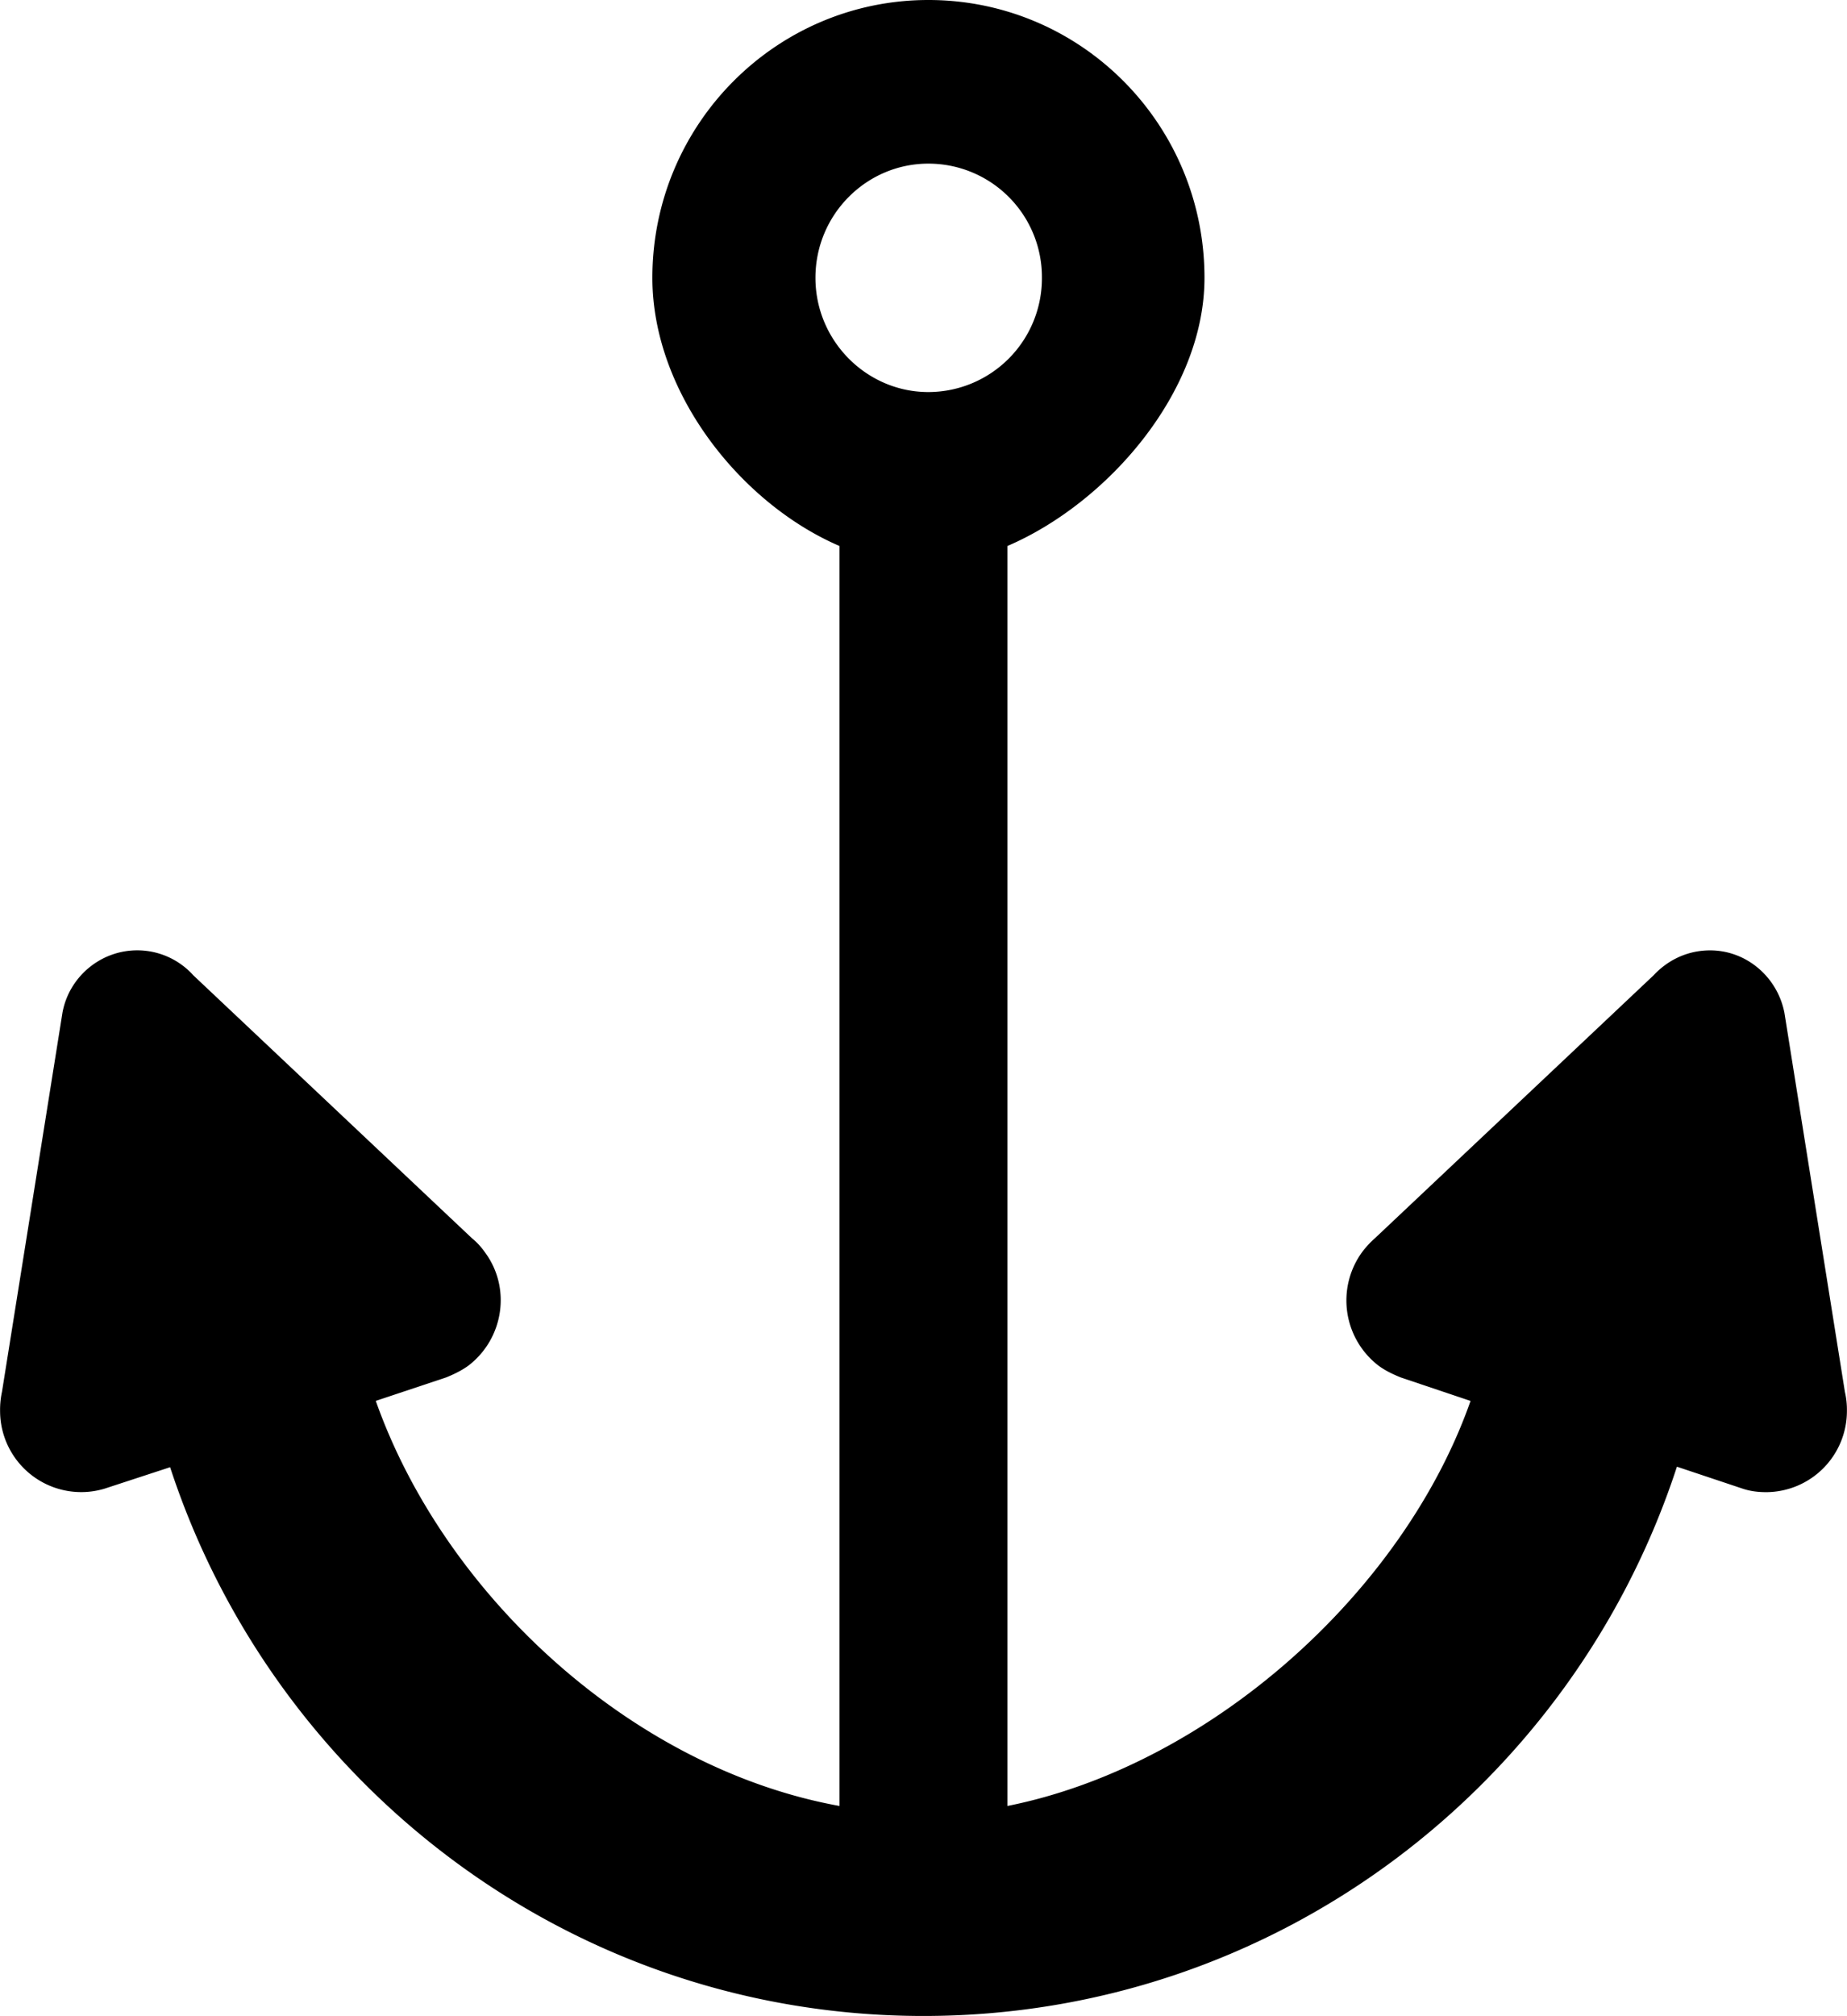 <svg xmlns="http://www.w3.org/2000/svg" version="1.2" overflow="inherit" viewBox="0 0 44.005 48"><path d="M22.119 9.335c-1.475 0-2.691-1.222-2.691-2.72 0-1.508 1.216-2.719 2.691-2.719a2.703 2.703 0 0 1 2.705 2.719 2.71 2.71 0 0 1-2.705 2.72zm21.836 23.806l-1.441-9.027c-.164-.844-.898-1.486-1.771-1.486-.531 0-1.004.226-1.347.595l-6.639 6.26a2.211 2.211 0 0 0-.307.333 1.957 1.957 0 0 0 .404 2.708c.162.117.342.201.519.273l1.663.559C33.434 37.915 28.82 42.039 24.002 43V13c2.361-1.01 4.695-3.652 4.695-6.385C28.697 2.957 25.755 0 22.119 0c-3.623 0-6.576 2.957-6.576 6.615 0 2.733 2.108 5.375 4.458 6.385v30c-4.924-.891-9.406-5-11.048-9.645l1.678-.559c.177-.072.353-.156.519-.273.849-.642 1.038-1.854.402-2.708a1.64 1.64 0 0 0-.308-.333l-6.638-6.26a1.798 1.798 0 0 0-1.335-.595c-.885 0-1.63.642-1.783 1.486L.047 33.14a2.03 2.03 0 0 0-.045.453 1.933 1.933 0 0 0 2.492 1.851l1.559-.51C6.533 42.512 13.628 48 22.002 48c8.373 0 15.471-5.488 17.951-13.078l1.56.521c.175.06.367.085.565.085a1.932 1.932 0 0 0 1.925-1.936 1.902 1.902 0 0 0-.048-.451z"/></svg>